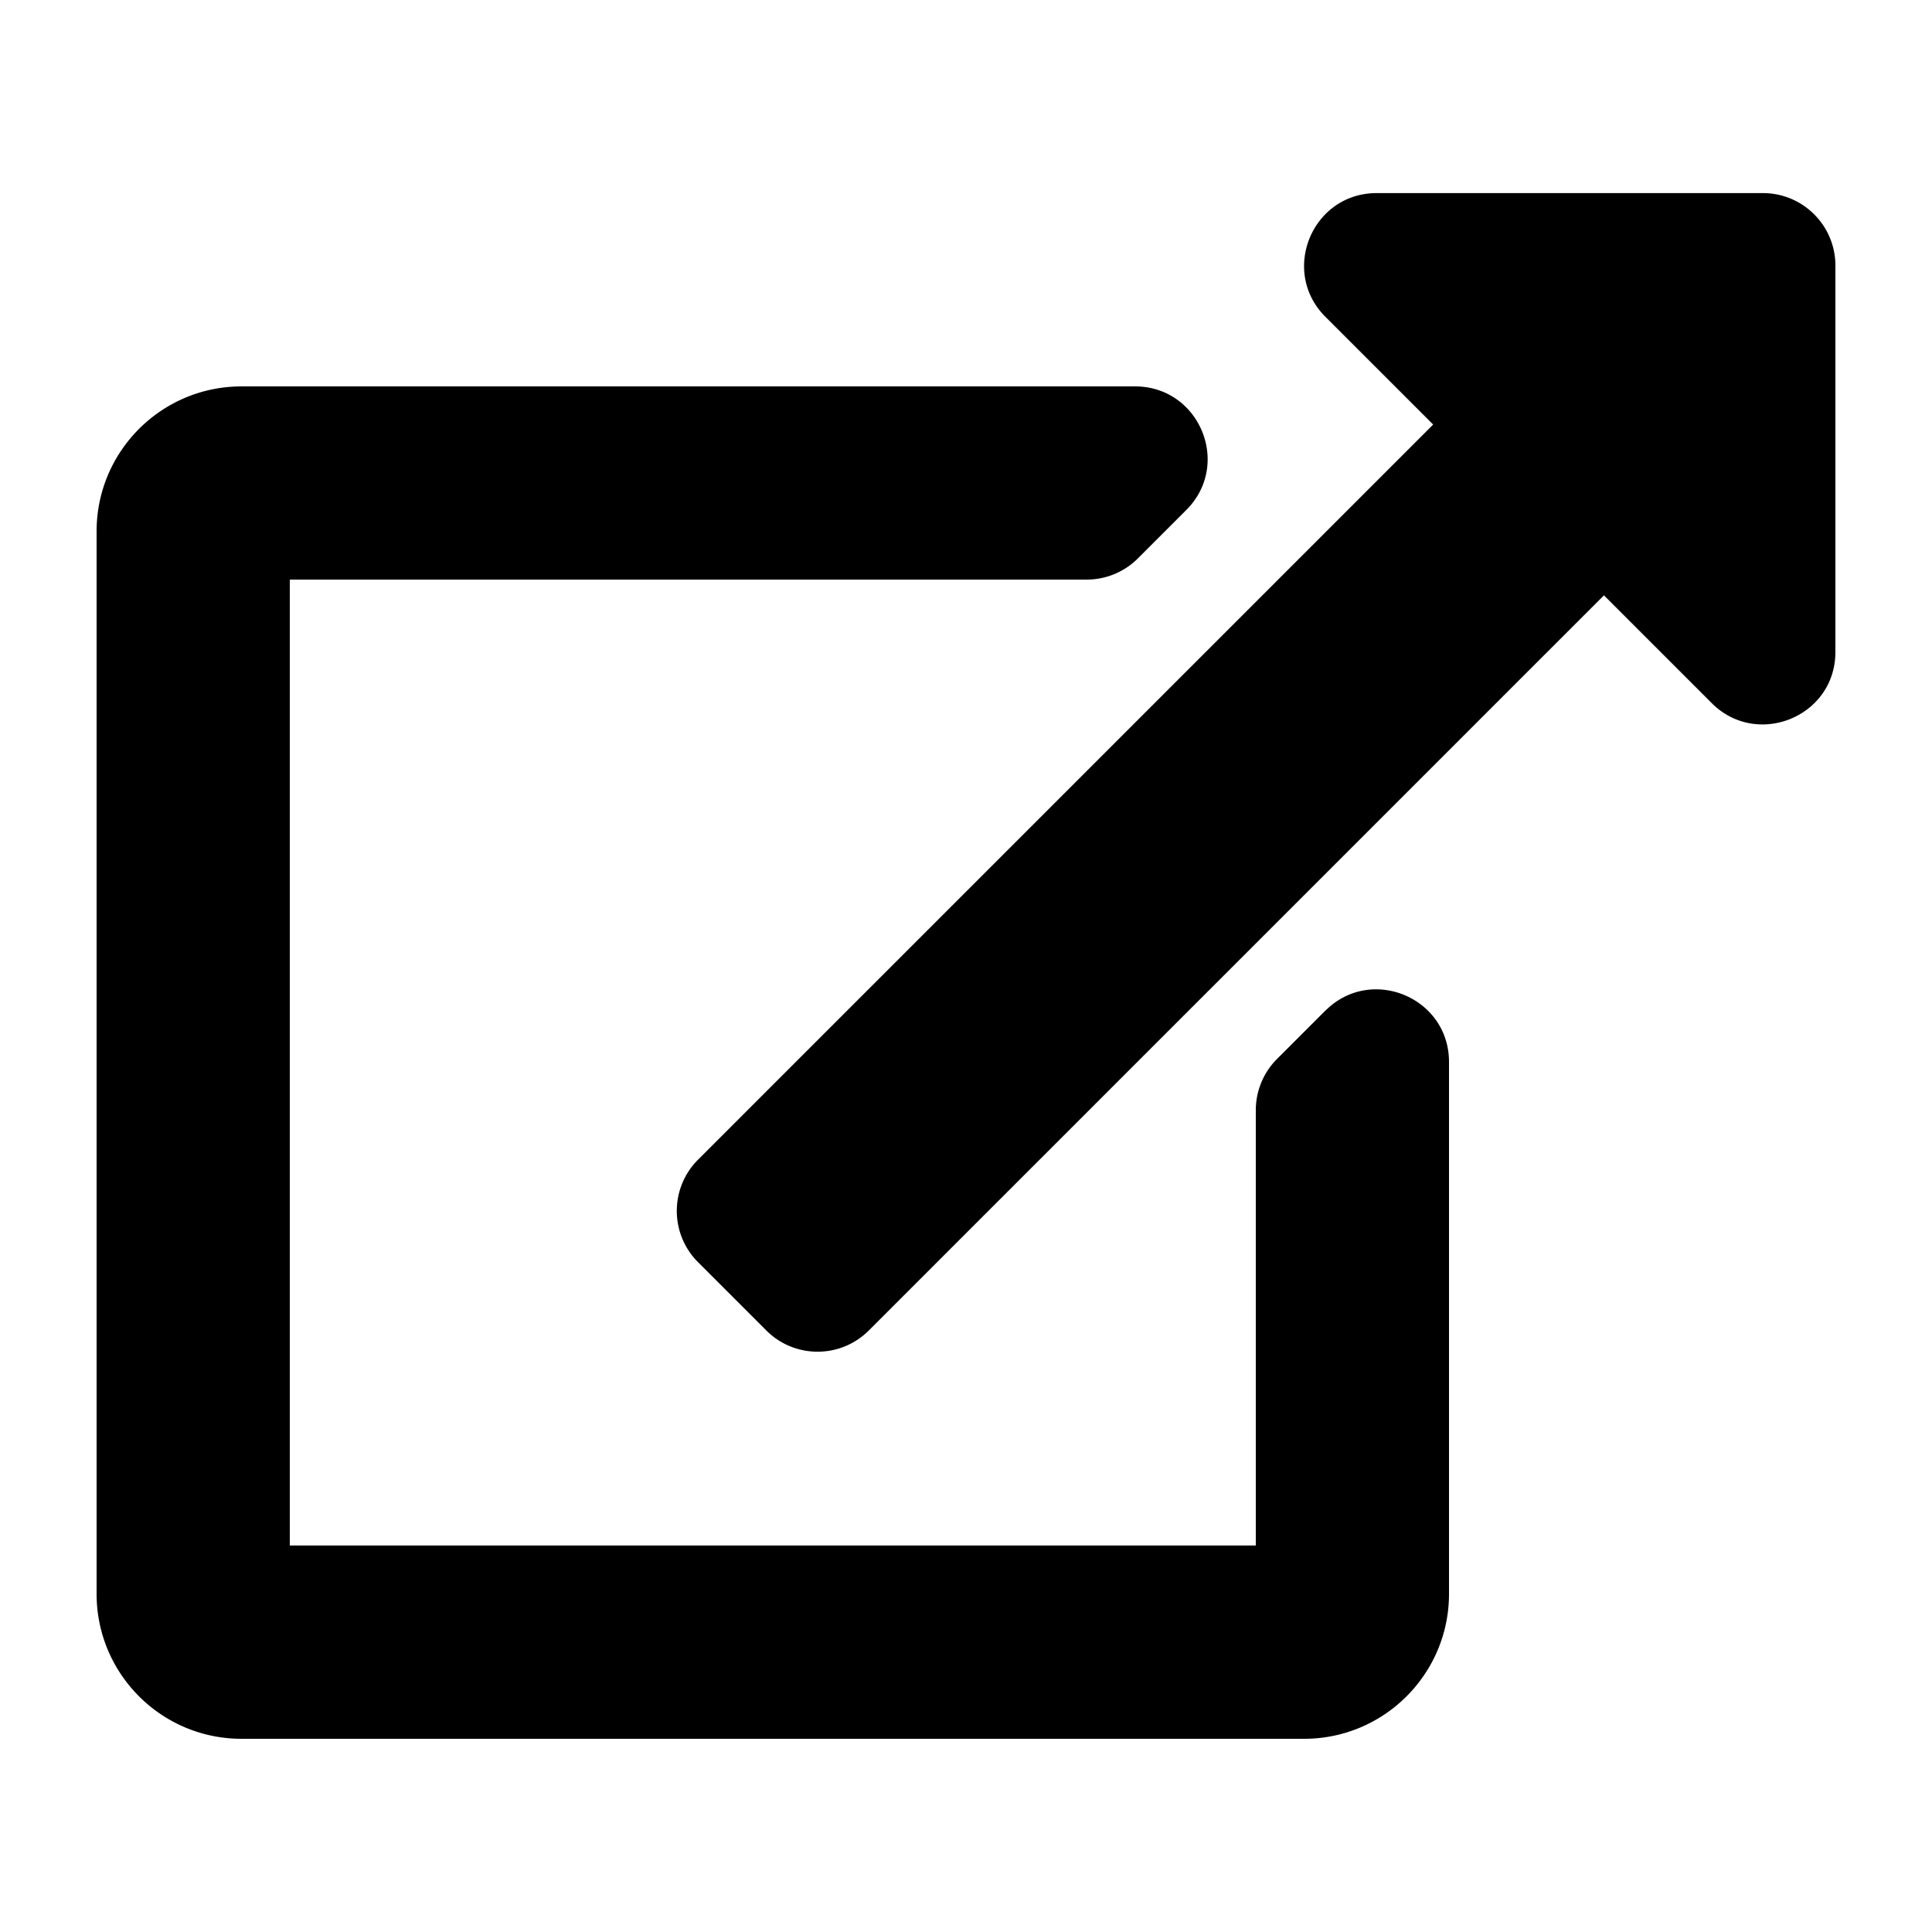 <svg xmlns:rdf="http://www.w3.org/1999/02/22-rdf-syntax-ns#" xmlns="http://www.w3.org/2000/svg" height="20" width="20" version="1.1" xmlns:cc="http://creativecommons.org/ns#" xmlns:dc="http://purl.org/dc/elements/1.1/" viewBox="0 0 20 20">
 <path style="stroke-width:.031" d="m19 2.75v3.999c0 .671-.811.999-1.28.53l-1.116-1.116-7.61 7.61c-.293.293-.768.293-1.061 0l-.707-.707c-.293-.293-.293-.768 0-1.061l7.61-7.61-1.116-1.116c-.471-.471-.137-1.28.531-1.28h3.999c.414 0 0.75.336 0.75.75zm-5.28 7.712-0.5 0.5a.75 .75 0 0 0 -.22 .53v4.507h-10v-9.999h8.25a.75 .75 0 0 0 .53 -.22l.5-.5c.473-.472.138-1.28-.530-1.28h-9.25c-.828 0-1.5.672-1.5 1.5v11c0 .828.672 1.5 1.5 1.5h11c.828 0 1.5-.672 1.5-1.5v-5.507c0-.668-.808-1.003-1.28-.53z"/>
</svg>
